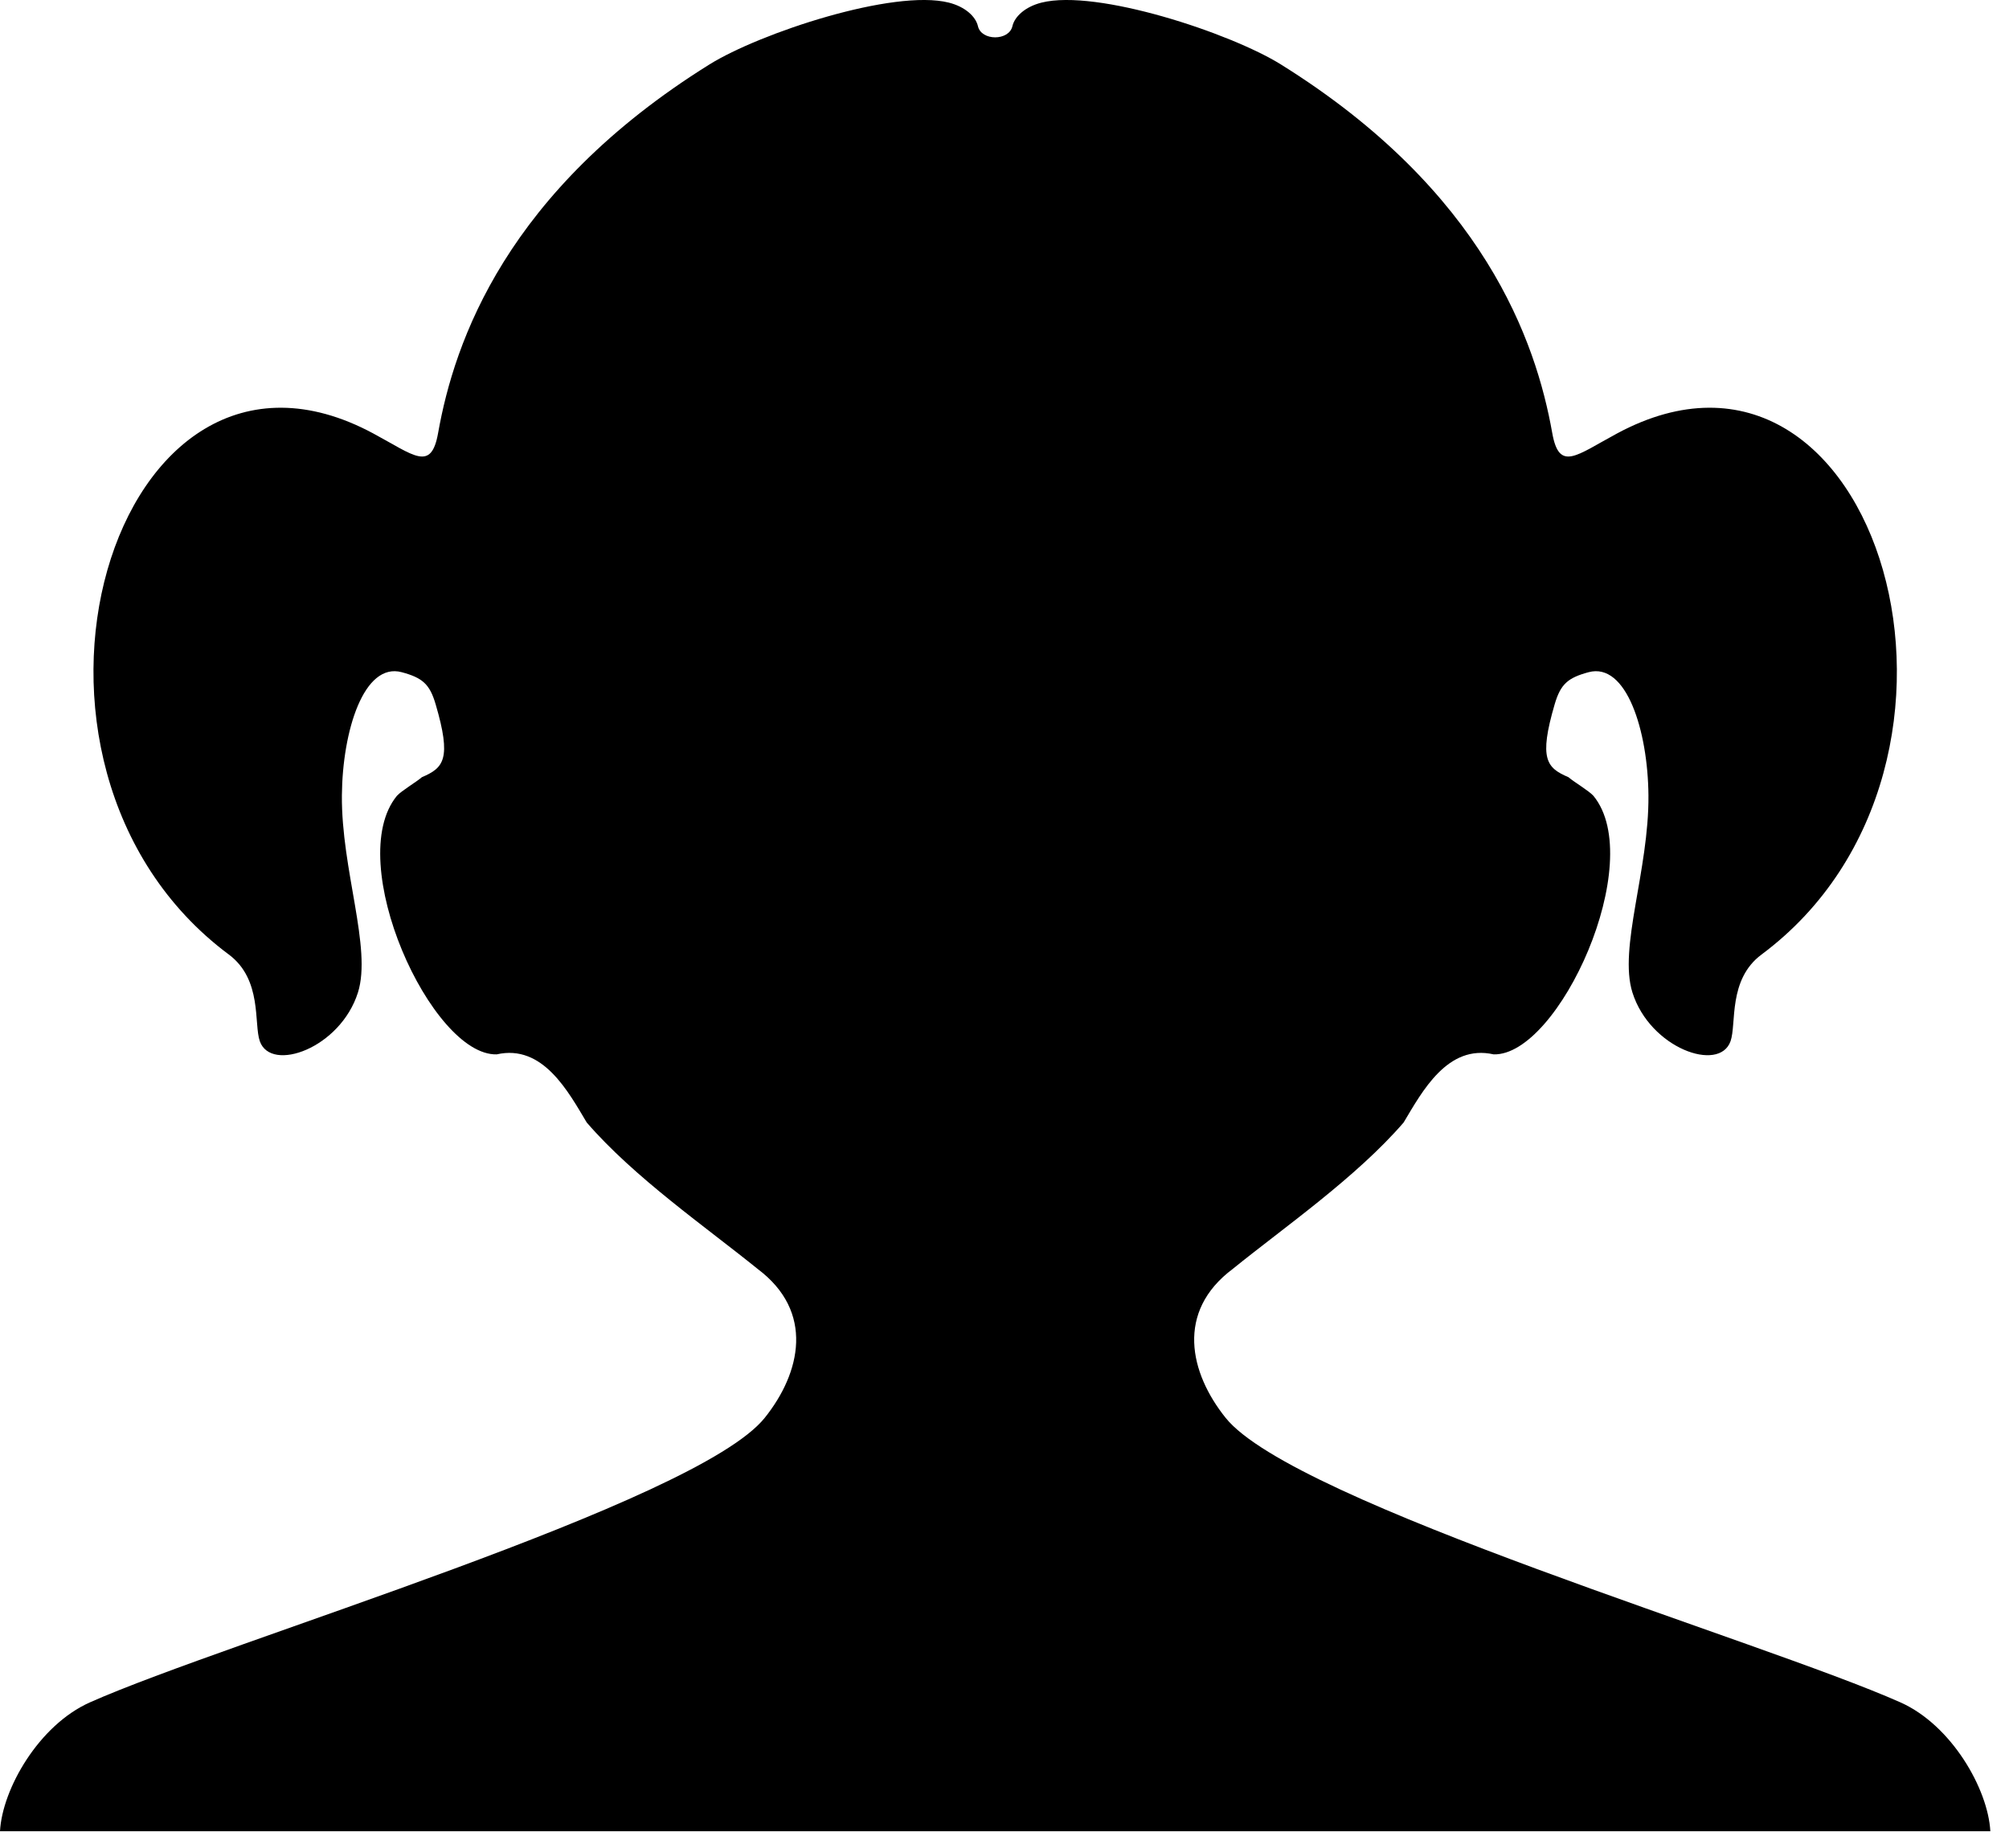 <svg xmlns="http://www.w3.org/2000/svg" viewBox="0 0 100 92">
  <path fill-rule="evenodd" d="M307,959.164 C307.114,957.066 308.926,953.885 311.478,952.749 C318.315,949.704 341.666,942.826 345.065,938.585 C346.859,936.347 347.559,933.301 344.709,931.17 C342.168,929.111 338.564,926.617 336.205,923.882 C335.283,922.34 334.018,919.969 331.724,920.49 C328.479,920.576 324.064,910.889 326.759,907.616 C326.994,907.36 327.718,906.935 328.001,906.691 C329.08,906.229 329.49,905.8 328.683,903.056 C328.388,902.054 328.028,901.743 326.999,901.465 C325.116,900.957 324.046,904.372 324.018,907.596 C323.987,911.305 325.518,915.196 324.816,917.414 C323.937,920.185 320.491,921.414 319.933,919.836 C319.626,918.972 320.068,916.769 318.39,915.52 C305.682,906.059 312.581,882.59 325.578,889.578 C327.618,890.674 328.462,891.504 328.808,889.553 C329.617,884.994 332.2,877.515 342.309,871.211 C344.82,869.646 351.477,867.439 354.228,868.13 C355.042,868.335 355.567,868.822 355.678,869.303 C355.846,870.044 357.225,870.044 357.394,869.303 C357.505,868.822 358.03,868.335 358.843,868.13 C361.595,867.439 368.252,869.646 370.762,871.211 C380.872,877.515 383.454,884.994 384.264,889.553 C384.61,891.504 385.453,890.674 387.493,889.578 C400.491,882.59 407.389,906.059 394.682,915.52 C393.003,916.769 393.445,918.972 393.139,919.836 C392.58,921.414 389.134,920.185 388.257,917.414 C387.554,915.196 389.085,911.305 389.053,907.596 C389.026,904.372 387.955,900.957 386.072,901.465 C385.043,901.743 384.682,902.054 384.387,903.056 C383.582,905.8 383.992,906.229 385.07,906.691 C385.354,906.935 386.078,907.36 386.312,907.616 C389.007,910.889 384.593,920.576 381.348,920.49 C379.054,919.969 377.789,922.34 376.867,923.882 C374.507,926.617 370.904,929.111 368.363,931.17 C365.513,933.301 366.212,936.347 368.007,938.585 C371.405,942.826 394.757,949.704 401.593,952.749 C404.145,953.885 405.957,957.066 406.071,959.164 L307,959.164" transform="translate(-307 -868)"/>
</svg>
